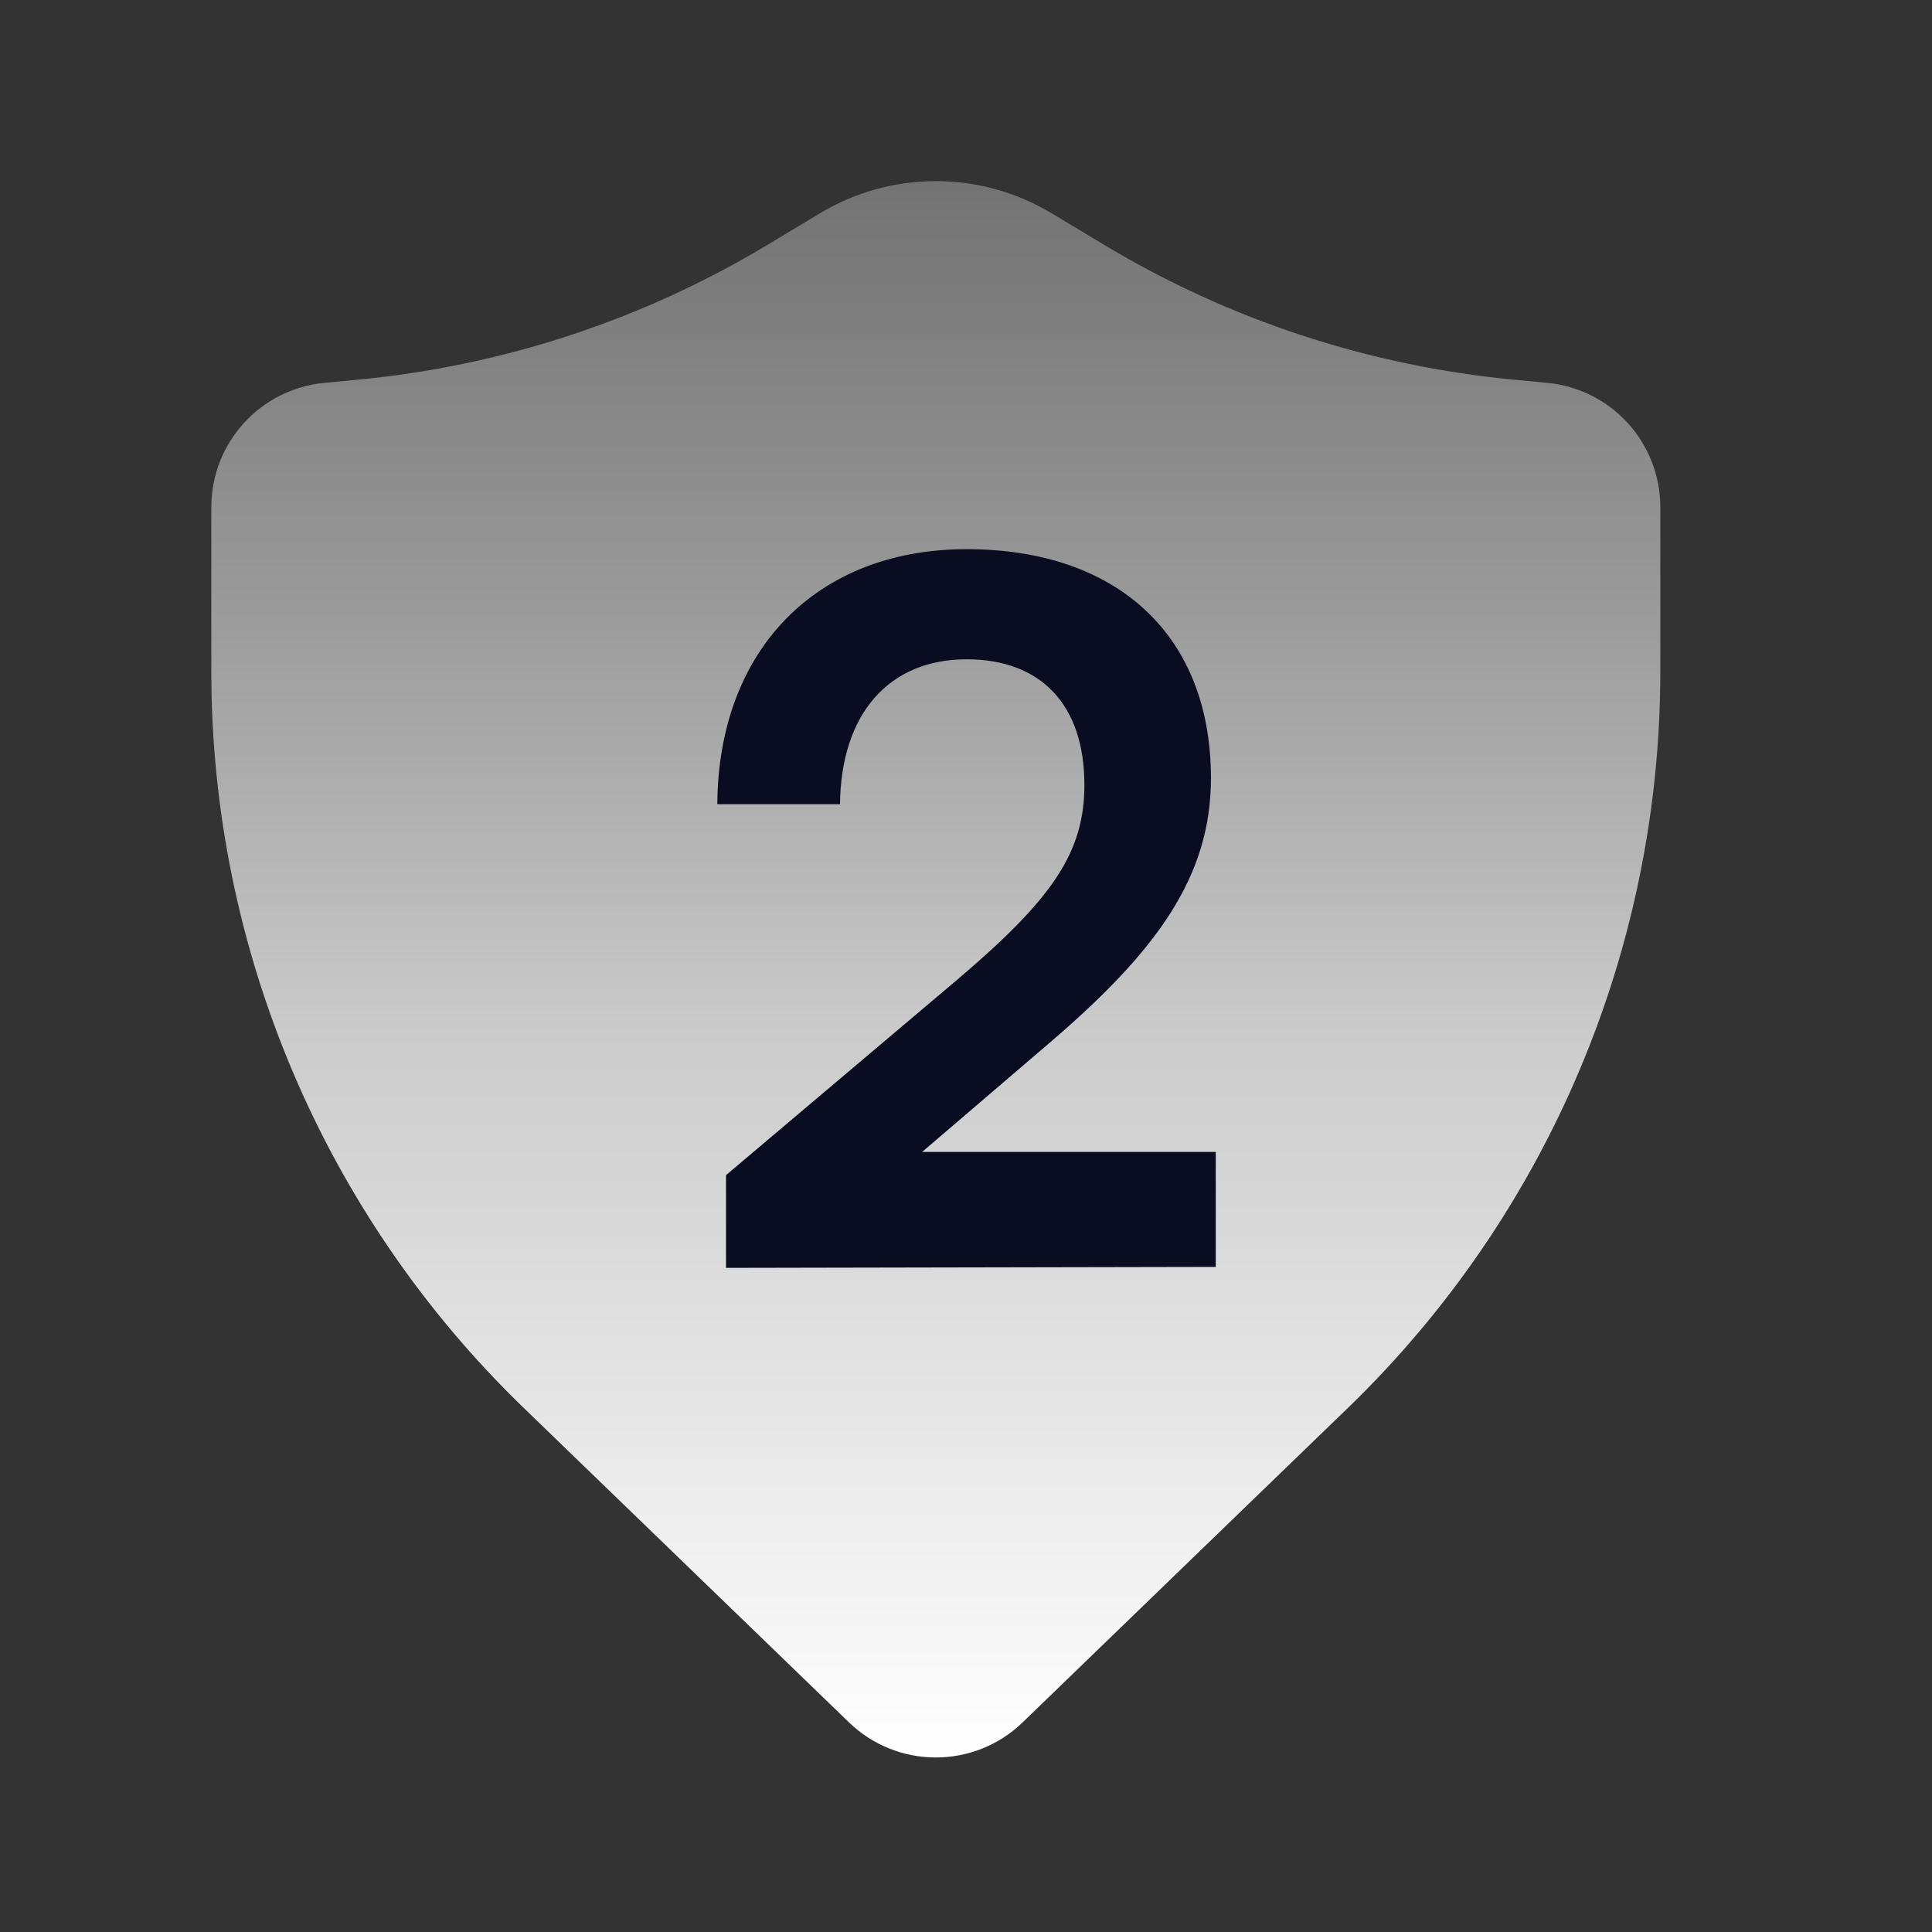 <svg width="32" height="32" viewBox="0 0 32 32" fill="none" xmlns="http://www.w3.org/2000/svg">
<rect x="0" y="0" width="32" height="32" fill="#333333" stroke="none"/>
<path d="M17.421 3.534C16.239 2.822 14.761 2.822 13.579 3.534L12.724 4.048C10.651 5.297 8.323 6.063 5.913 6.29L5.375 6.341C4.312 6.441 3.5 7.333 3.5 8.401V11.122C3.5 15.721 5.367 20.123 8.674 23.319L14.062 28.528C14.864 29.303 16.136 29.303 16.938 28.528L22.326 23.319C25.633 20.123 27.5 15.721 27.5 11.122V8.401C27.5 7.333 26.688 6.441 25.625 6.341L25.087 6.29C22.677 6.063 20.349 5.297 18.276 4.048L17.421 3.534Z" fill="url(#paint0_linear_6725_66808)"/>
<path d="M20.137 20.984L12.025 21V19.464L15.849 16.232C17.433 14.888 17.961 14.12 17.961 13C17.961 11.672 17.241 10.92 16.009 10.92C14.729 10.92 13.929 11.816 13.913 13.32H11.881C11.897 10.76 13.529 9.096 16.009 9.096C18.505 9.096 20.057 10.52 20.057 12.888C20.057 14.52 19.161 15.752 17.385 17.272L15.273 19.08H20.137V20.984Z" fill="#0A0C22"/>
<defs>
<linearGradient id="paint0_linear_6725_66808" x1="15.5" y1="3" x2="15.5" y2="29.11" gradientUnits="userSpaceOnUse">
<stop stop-color="#919191" stop-opacity="0.68"/>
<stop offset="0.533" stop-color="#CACACA"/>
<stop offset="1" stop-color="white"/>
</linearGradient>
</defs>
</svg>
